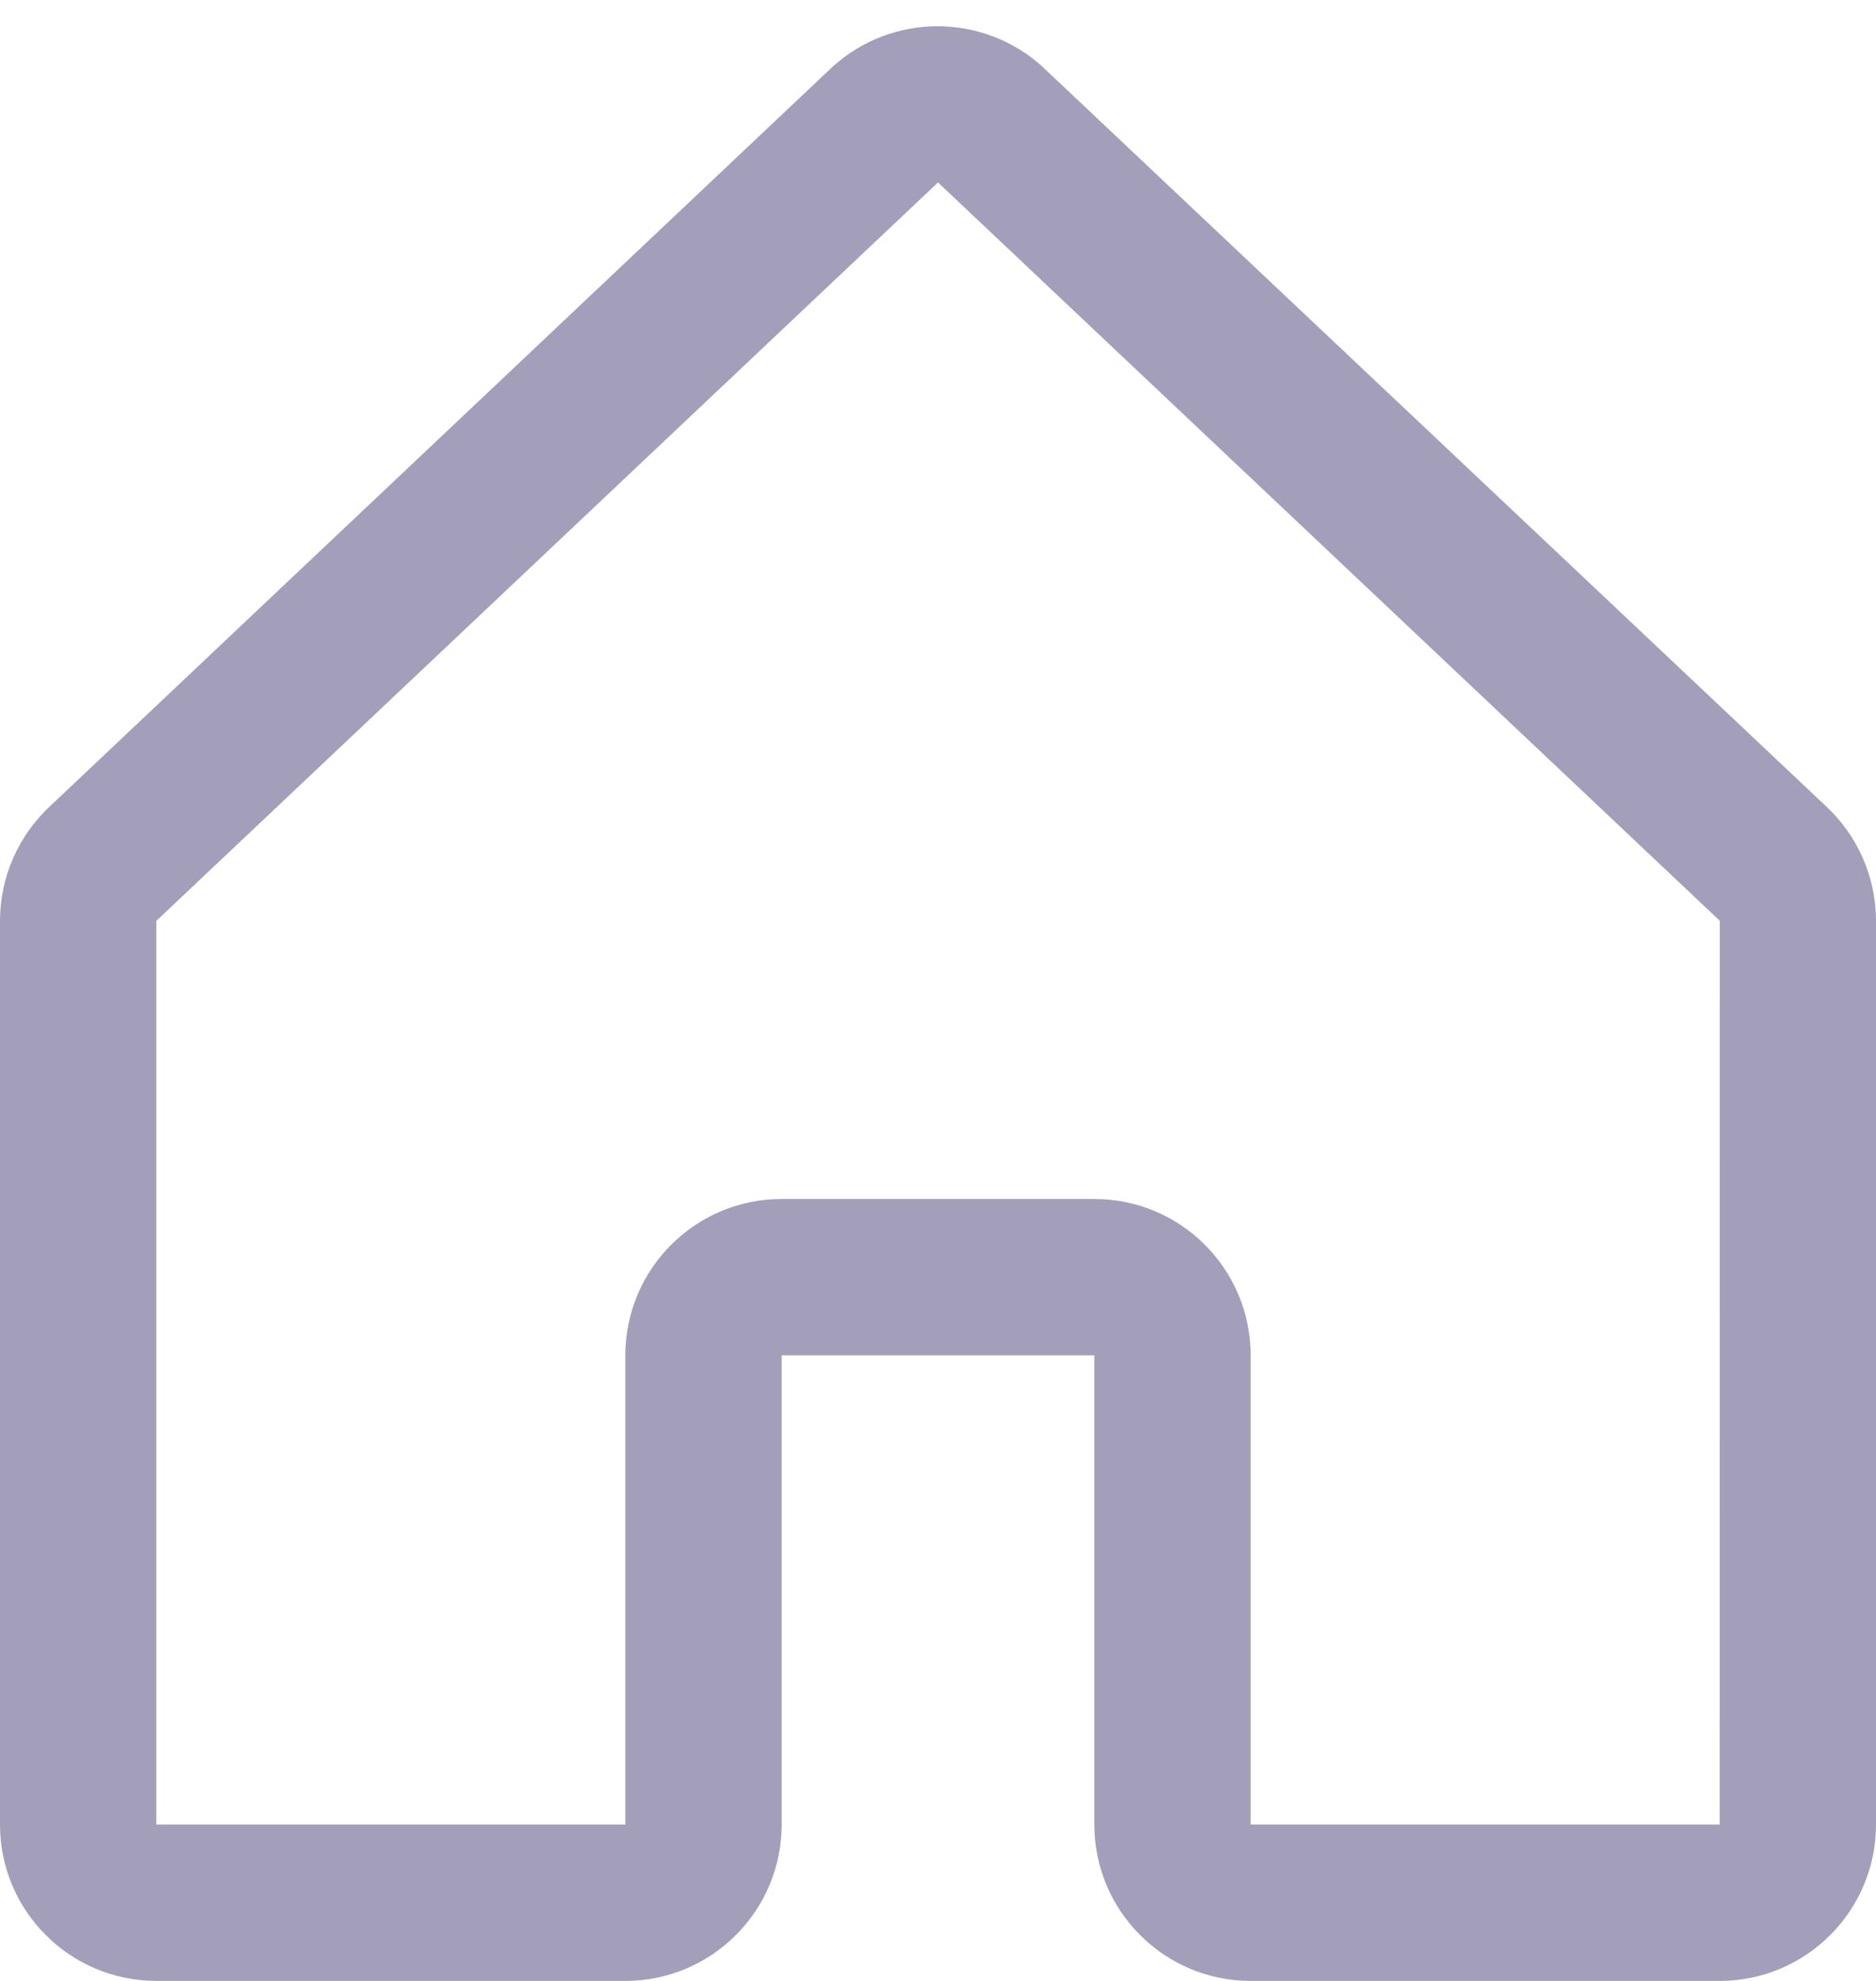 <svg width="18" height="19" viewBox="0 0 18 19" fill="none" xmlns="http://www.w3.org/2000/svg">
<path fill-rule="evenodd" clip-rule="evenodd" d="M17.515 7.728L10.015 0.652C10.012 0.649 10.008 0.646 10.005 0.642C9.433 0.122 8.559 0.122 7.987 0.642L7.976 0.652L0.485 7.728C0.176 8.013 -6.38962e-05 8.413 0 8.833V17.5C0 18.328 0.672 19 1.5 19H6C6.828 19 7.5 18.328 7.5 17.5V13H10.5V17.5C10.5 18.328 11.172 19 12 19H16.5C17.328 19 18 18.328 18 17.5V8.833C18 8.413 17.824 8.013 17.515 7.728ZM16.5 17.5H12V13C12 12.172 11.328 11.5 10.5 11.5H7.5C6.672 11.5 6 12.172 6 13V17.5H1.5V8.833L1.51 8.823L9 1.75L16.491 8.822L16.501 8.831L16.5 17.5Z" fill="#A39EBA"/>
</svg>
